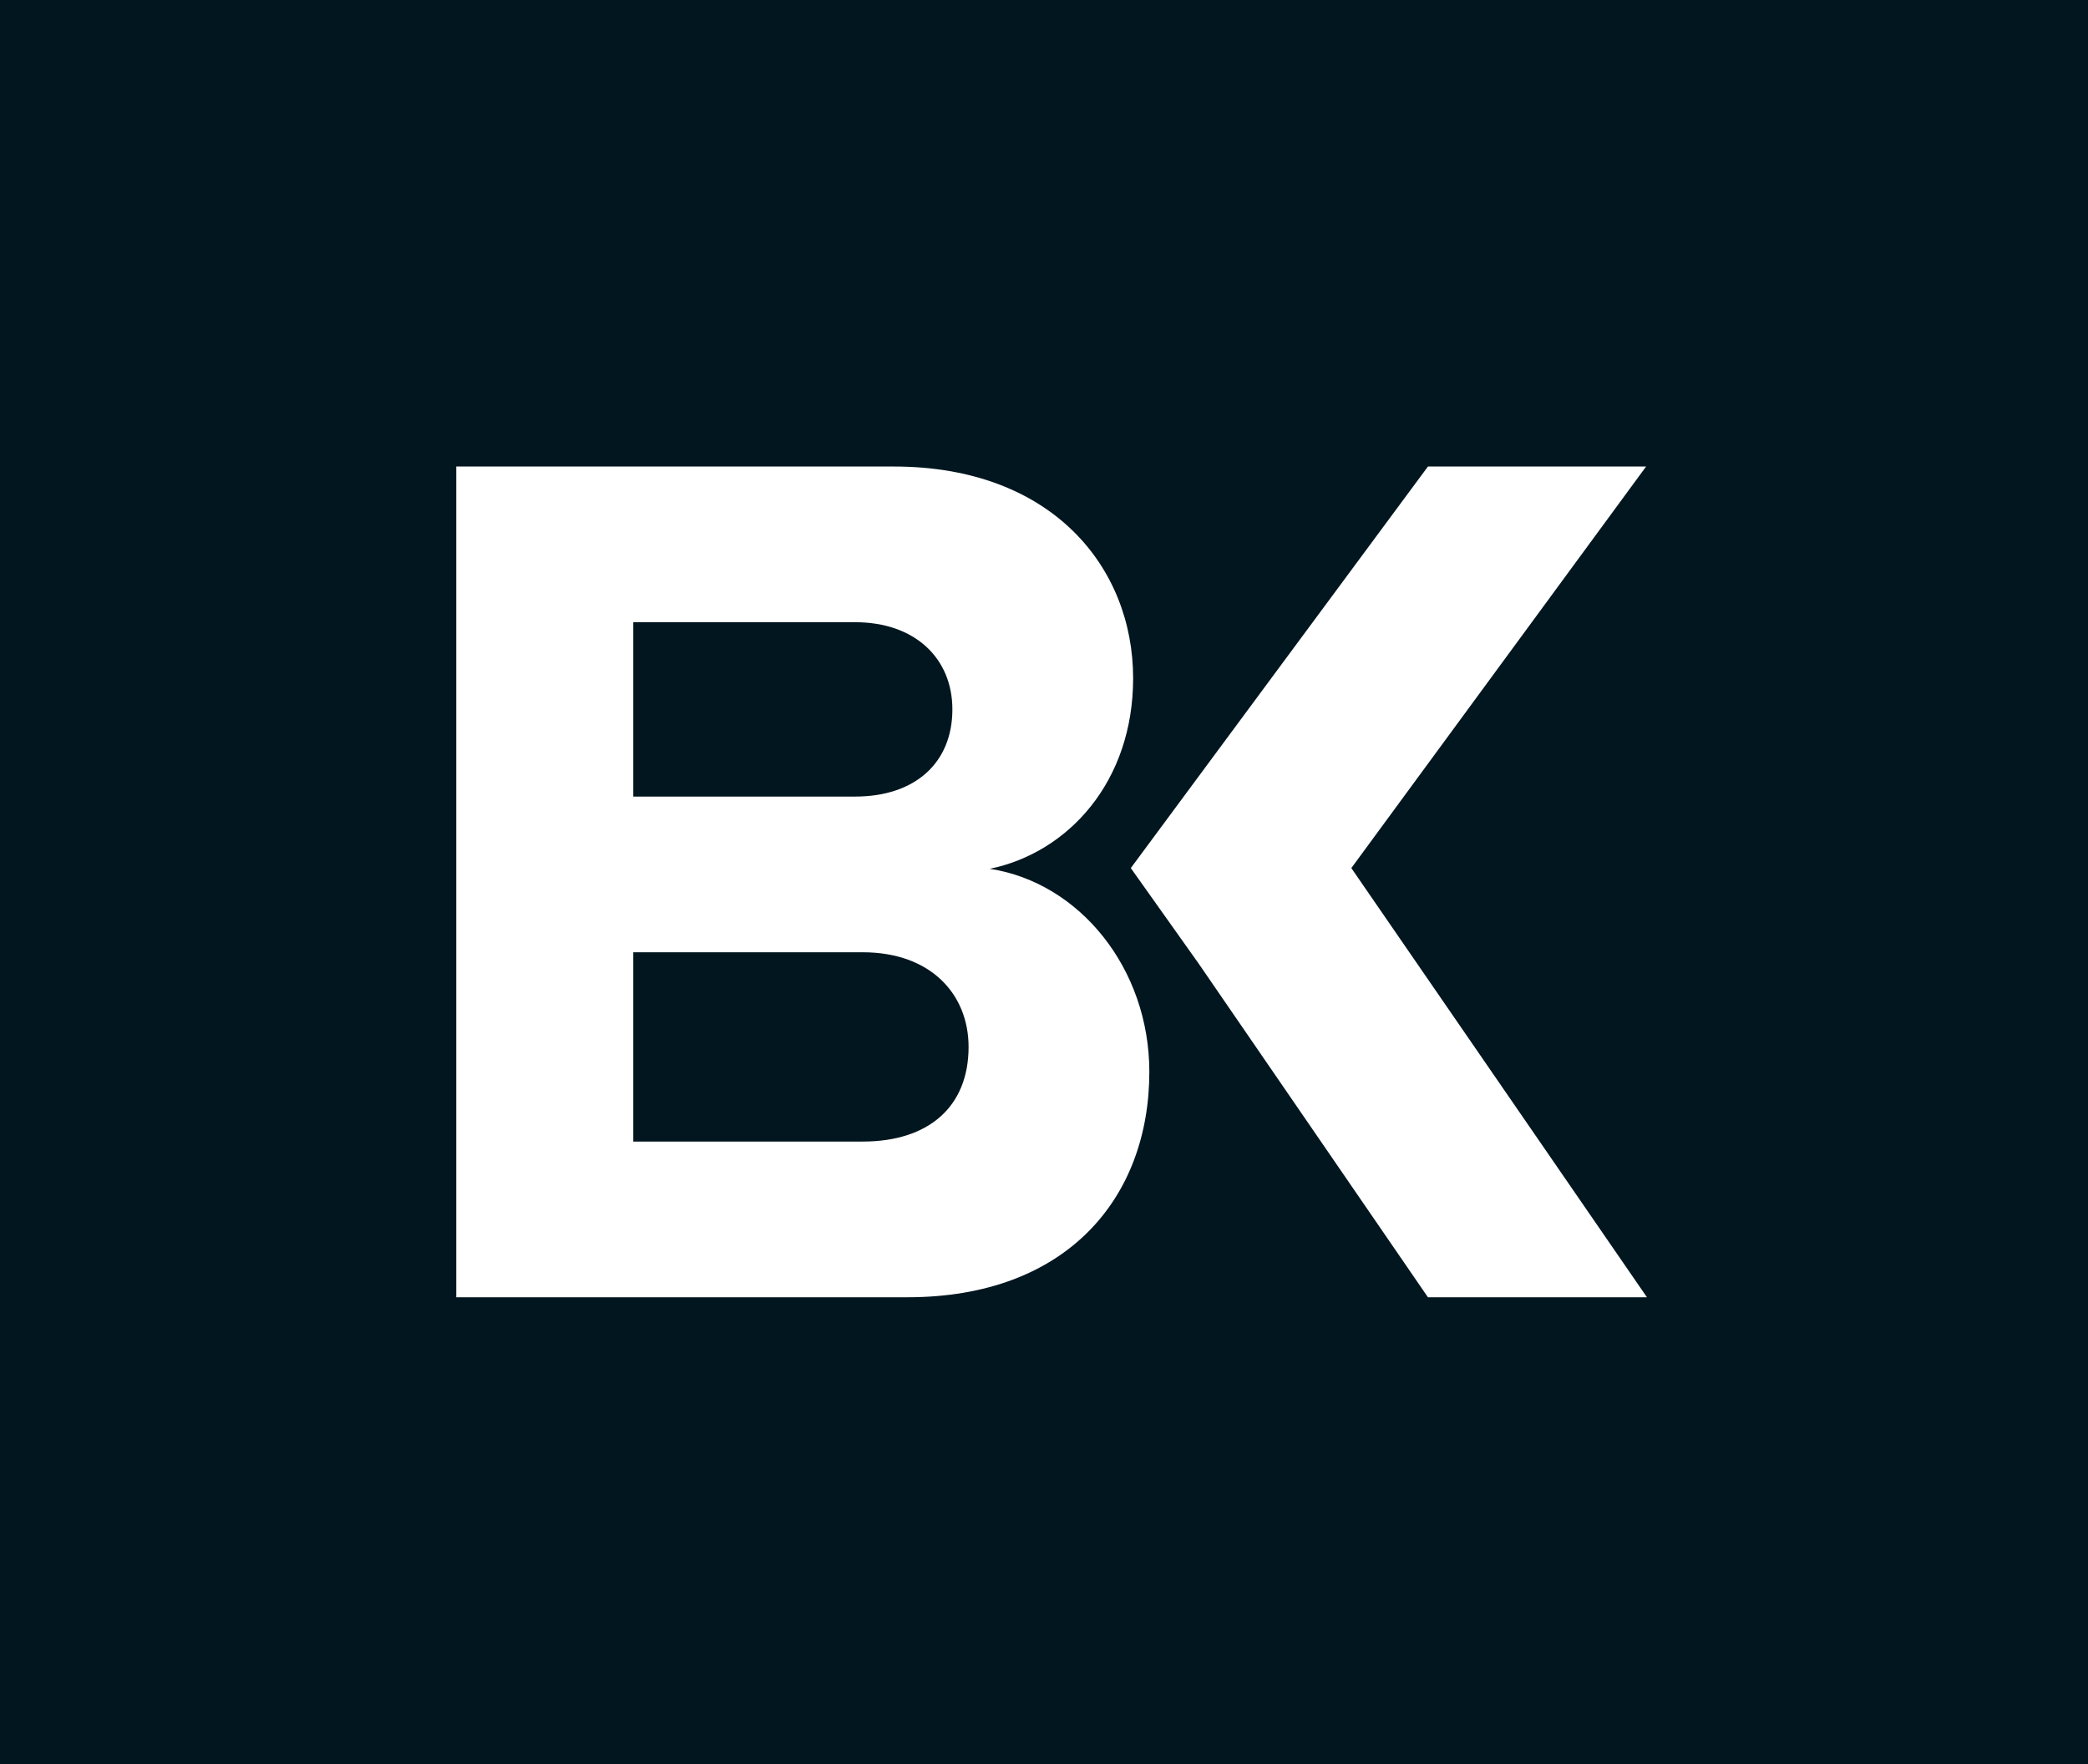 <svg xmlns="http://www.w3.org/2000/svg" viewBox="0 0 256 216.306">
  <path fill="#02161f" d="M0 216.306V0h256v216.306zm111.264-57.261c19.564 0 29.65-12.216 29.65-27.638 0-12.674-8.558-23.21-19.562-24.89 9.628-1.985 17.576-10.689 17.576-23.362 0-13.59-9.935-25.959-29.345-25.959H55.938v101.849zm90.66 0-36.243-52.618 36.139-49.23h-26.747l-36.43 49.23 8.309 11.695 28.121 40.923zm-96.162-42.297c8.406 0 12.991 5.191 12.991 11.605 0 7.33-4.89 11.605-12.99 11.605H77.64v-23.21zm-.917-40.465c7.336 0 11.922 4.428 11.922 10.689 0 6.566-4.585 10.689-11.922 10.689H77.641V76.283z"/>
</svg>
